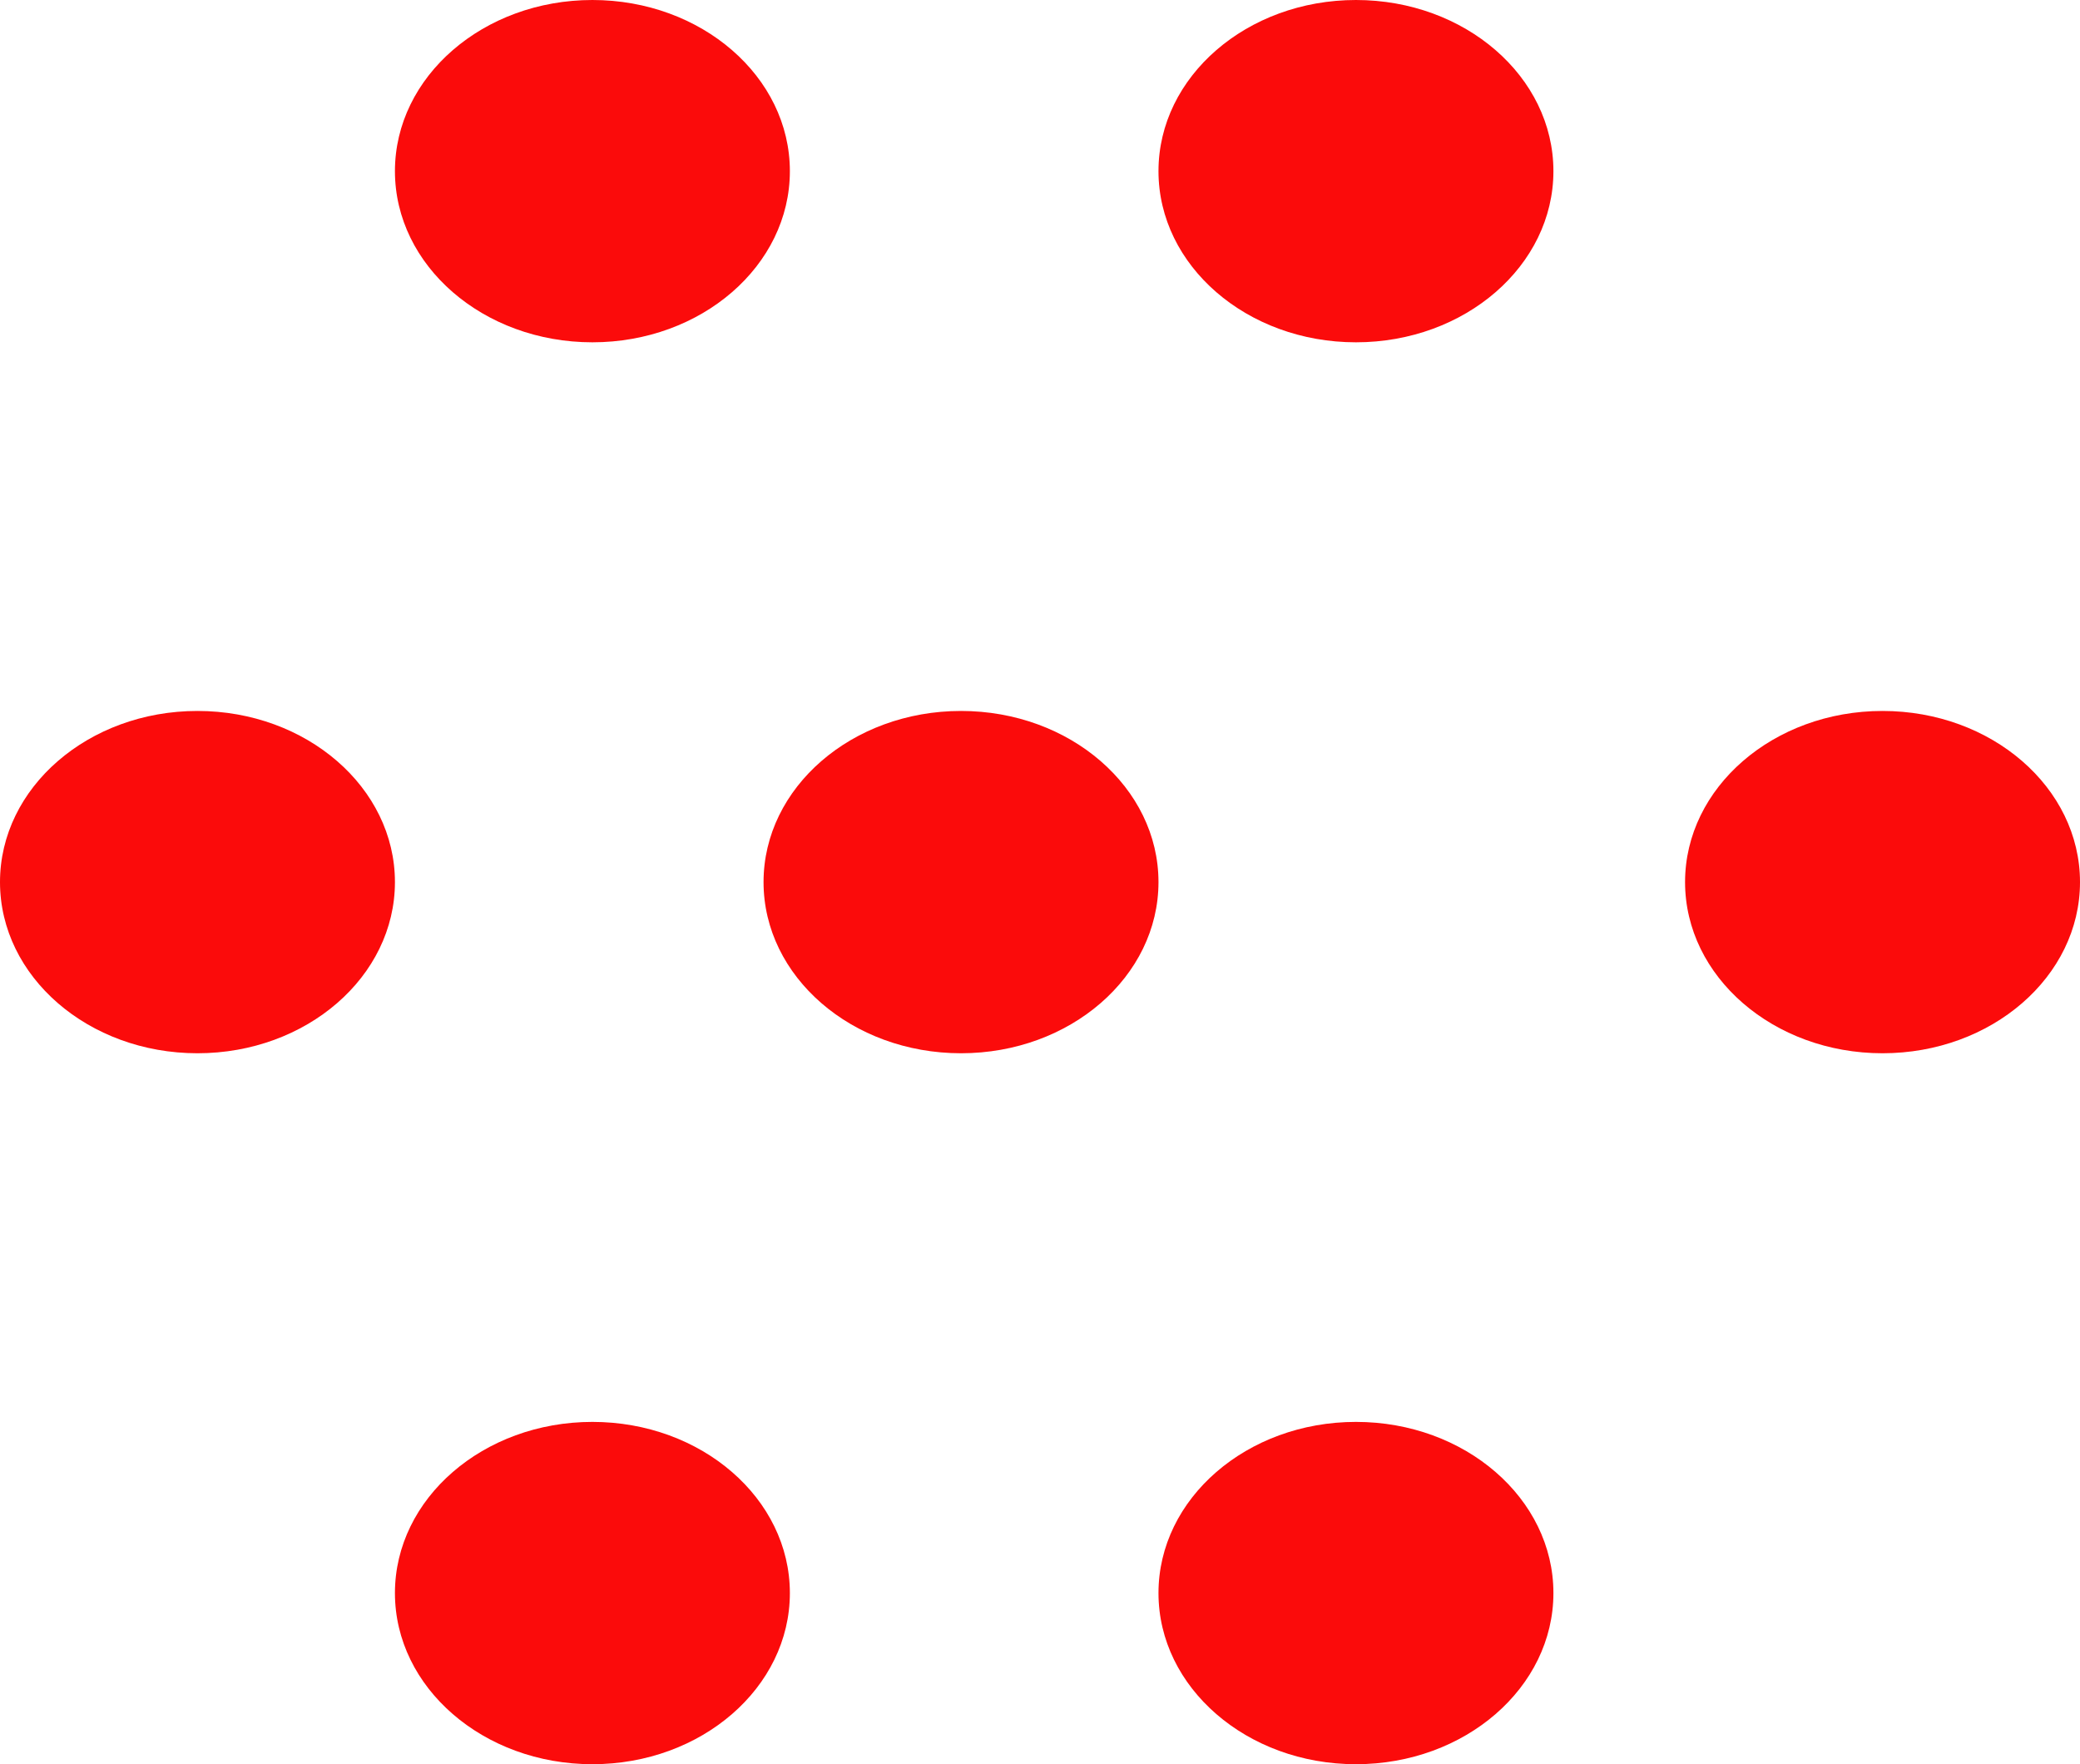 <svg width="79" height="67" viewBox="0 0 79 67" fill="none" xmlns="http://www.w3.org/2000/svg">
<ellipse cx="22.5" cy="6.5" rx="7.5" ry="6.5" fill="#FB0B0B"/>
<ellipse cx="36.5" cy="33.5" rx="7.5" ry="6.5" fill="#FB0B0B"/>
<ellipse cx="51.5" cy="6.5" rx="7.5" ry="6.5" fill="#FB0B0B"/>
<path d="M79 33.5C79 37.09 75.642 40 71.5 40C67.358 40 64 37.09 64 33.5C64 29.91 67.358 27 71.5 27C75.642 27 79 29.91 79 33.5Z" fill="#FB0B0B"/>
<path d="M30 60.5C30 64.09 26.642 67 22.5 67C18.358 67 15 64.09 15 60.5C15 56.91 18.358 54 22.5 54C26.642 54 30 56.91 30 60.5Z" fill="#FB0B0B"/>
<ellipse cx="51.5" cy="60.5" rx="7.5" ry="6.5" fill="#FB0B0B"/>
<ellipse cx="7.5" cy="33.5" rx="7.5" ry="6.5" fill="#FB0B0B"/>
</svg>
